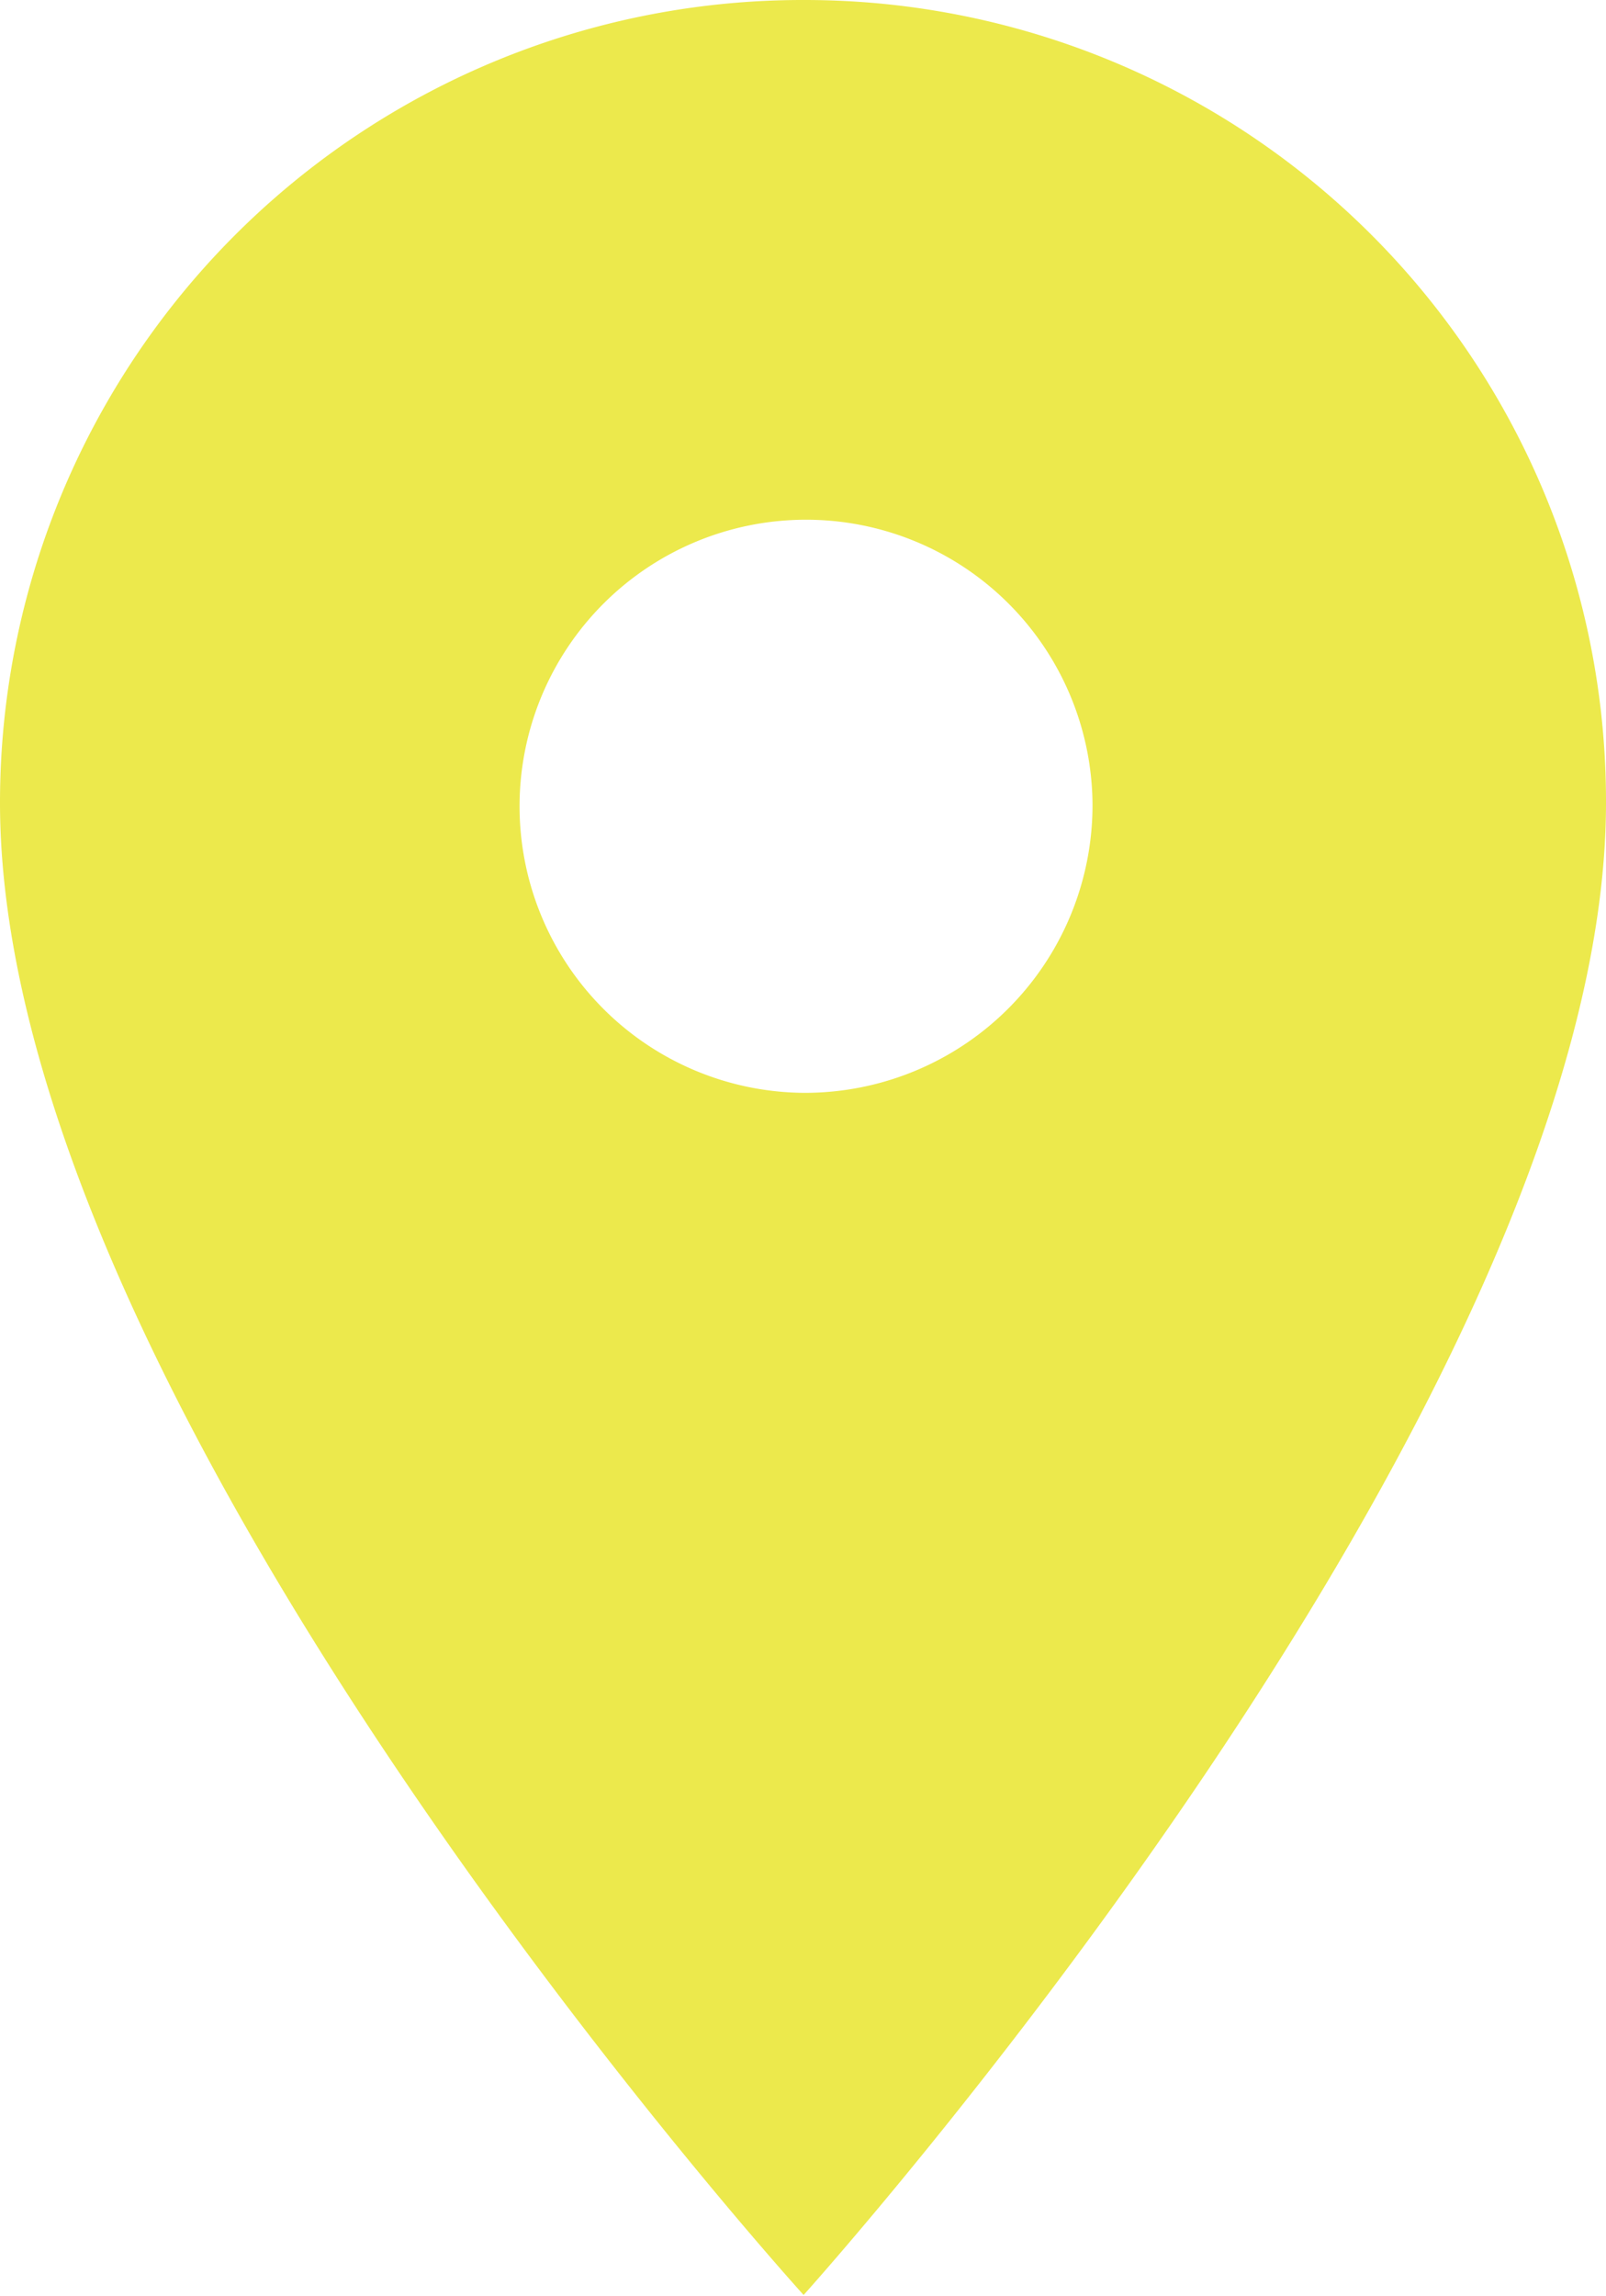 <svg xmlns="http://www.w3.org/2000/svg" viewBox="0 0 13.23 18.91"><defs><style>.cls-1{fill:#ece94c;}</style></defs><g id="Layer_2" data-name="Layer 2"><g id="Layer_1-2" data-name="Layer 1"><path id="Icon_material-location-on" data-name="Icon material-location-on" class="cls-1" d="M6.62,0A6.61,6.61,0,0,0,0,6.61H0c0,5,6.62,12.29,6.62,12.29s6.61-7.33,6.61-12.29A6.6,6.6,0,0,0,6.63,0Zm0,9A2.36,2.36,0,1,1,9,6.62,2.37,2.37,0,0,1,6.62,9Z"/></g></g></svg>